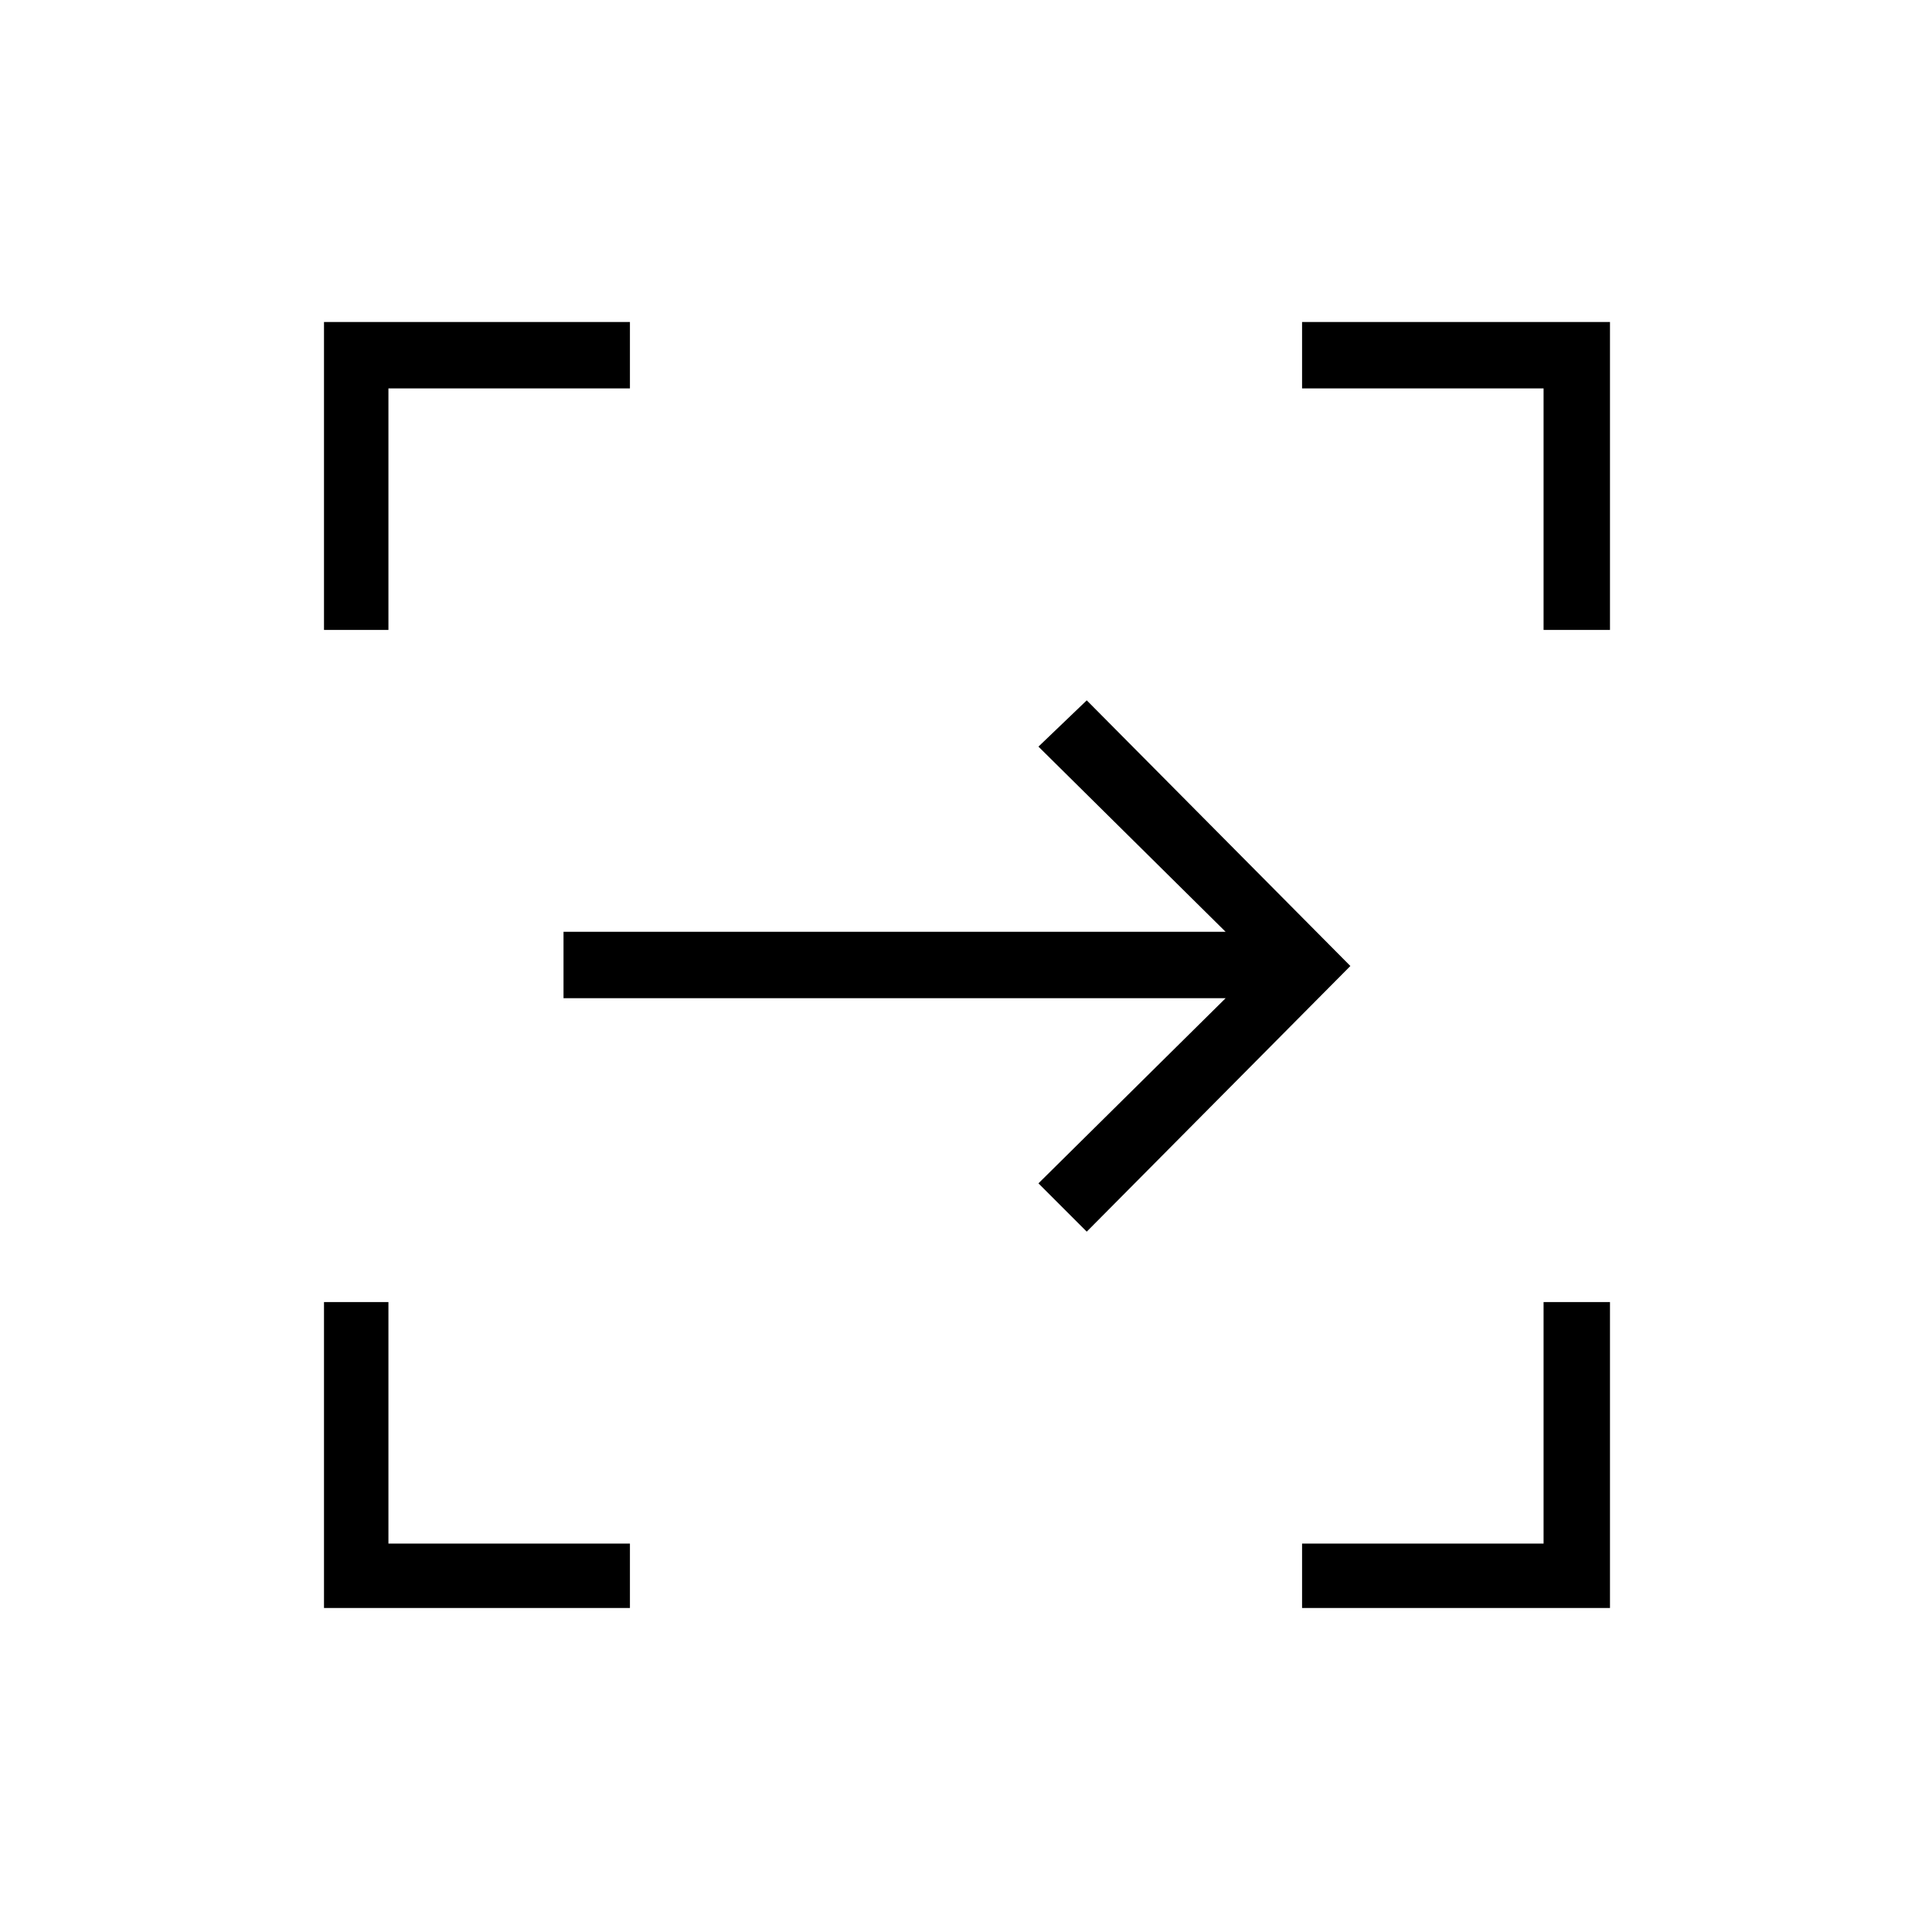 <svg xmlns="http://www.w3.org/2000/svg" height="40" width="40"><path d="M22.5 25.5 21.5 24.5 25.375 20.667H11.667V19.292H25.375L21.5 15.458L22.5 14.5L27.958 20ZM26.958 33.292V31.958H31.958V26.958H33.333V33.292ZM6.708 33.292V26.958H8.042V31.958H13.042V33.292ZM6.708 13.042V6.667H13.042V8.042H8.042V13.042ZM31.958 13.042V8.042H26.958V6.667H33.333V13.042Z"/></svg>